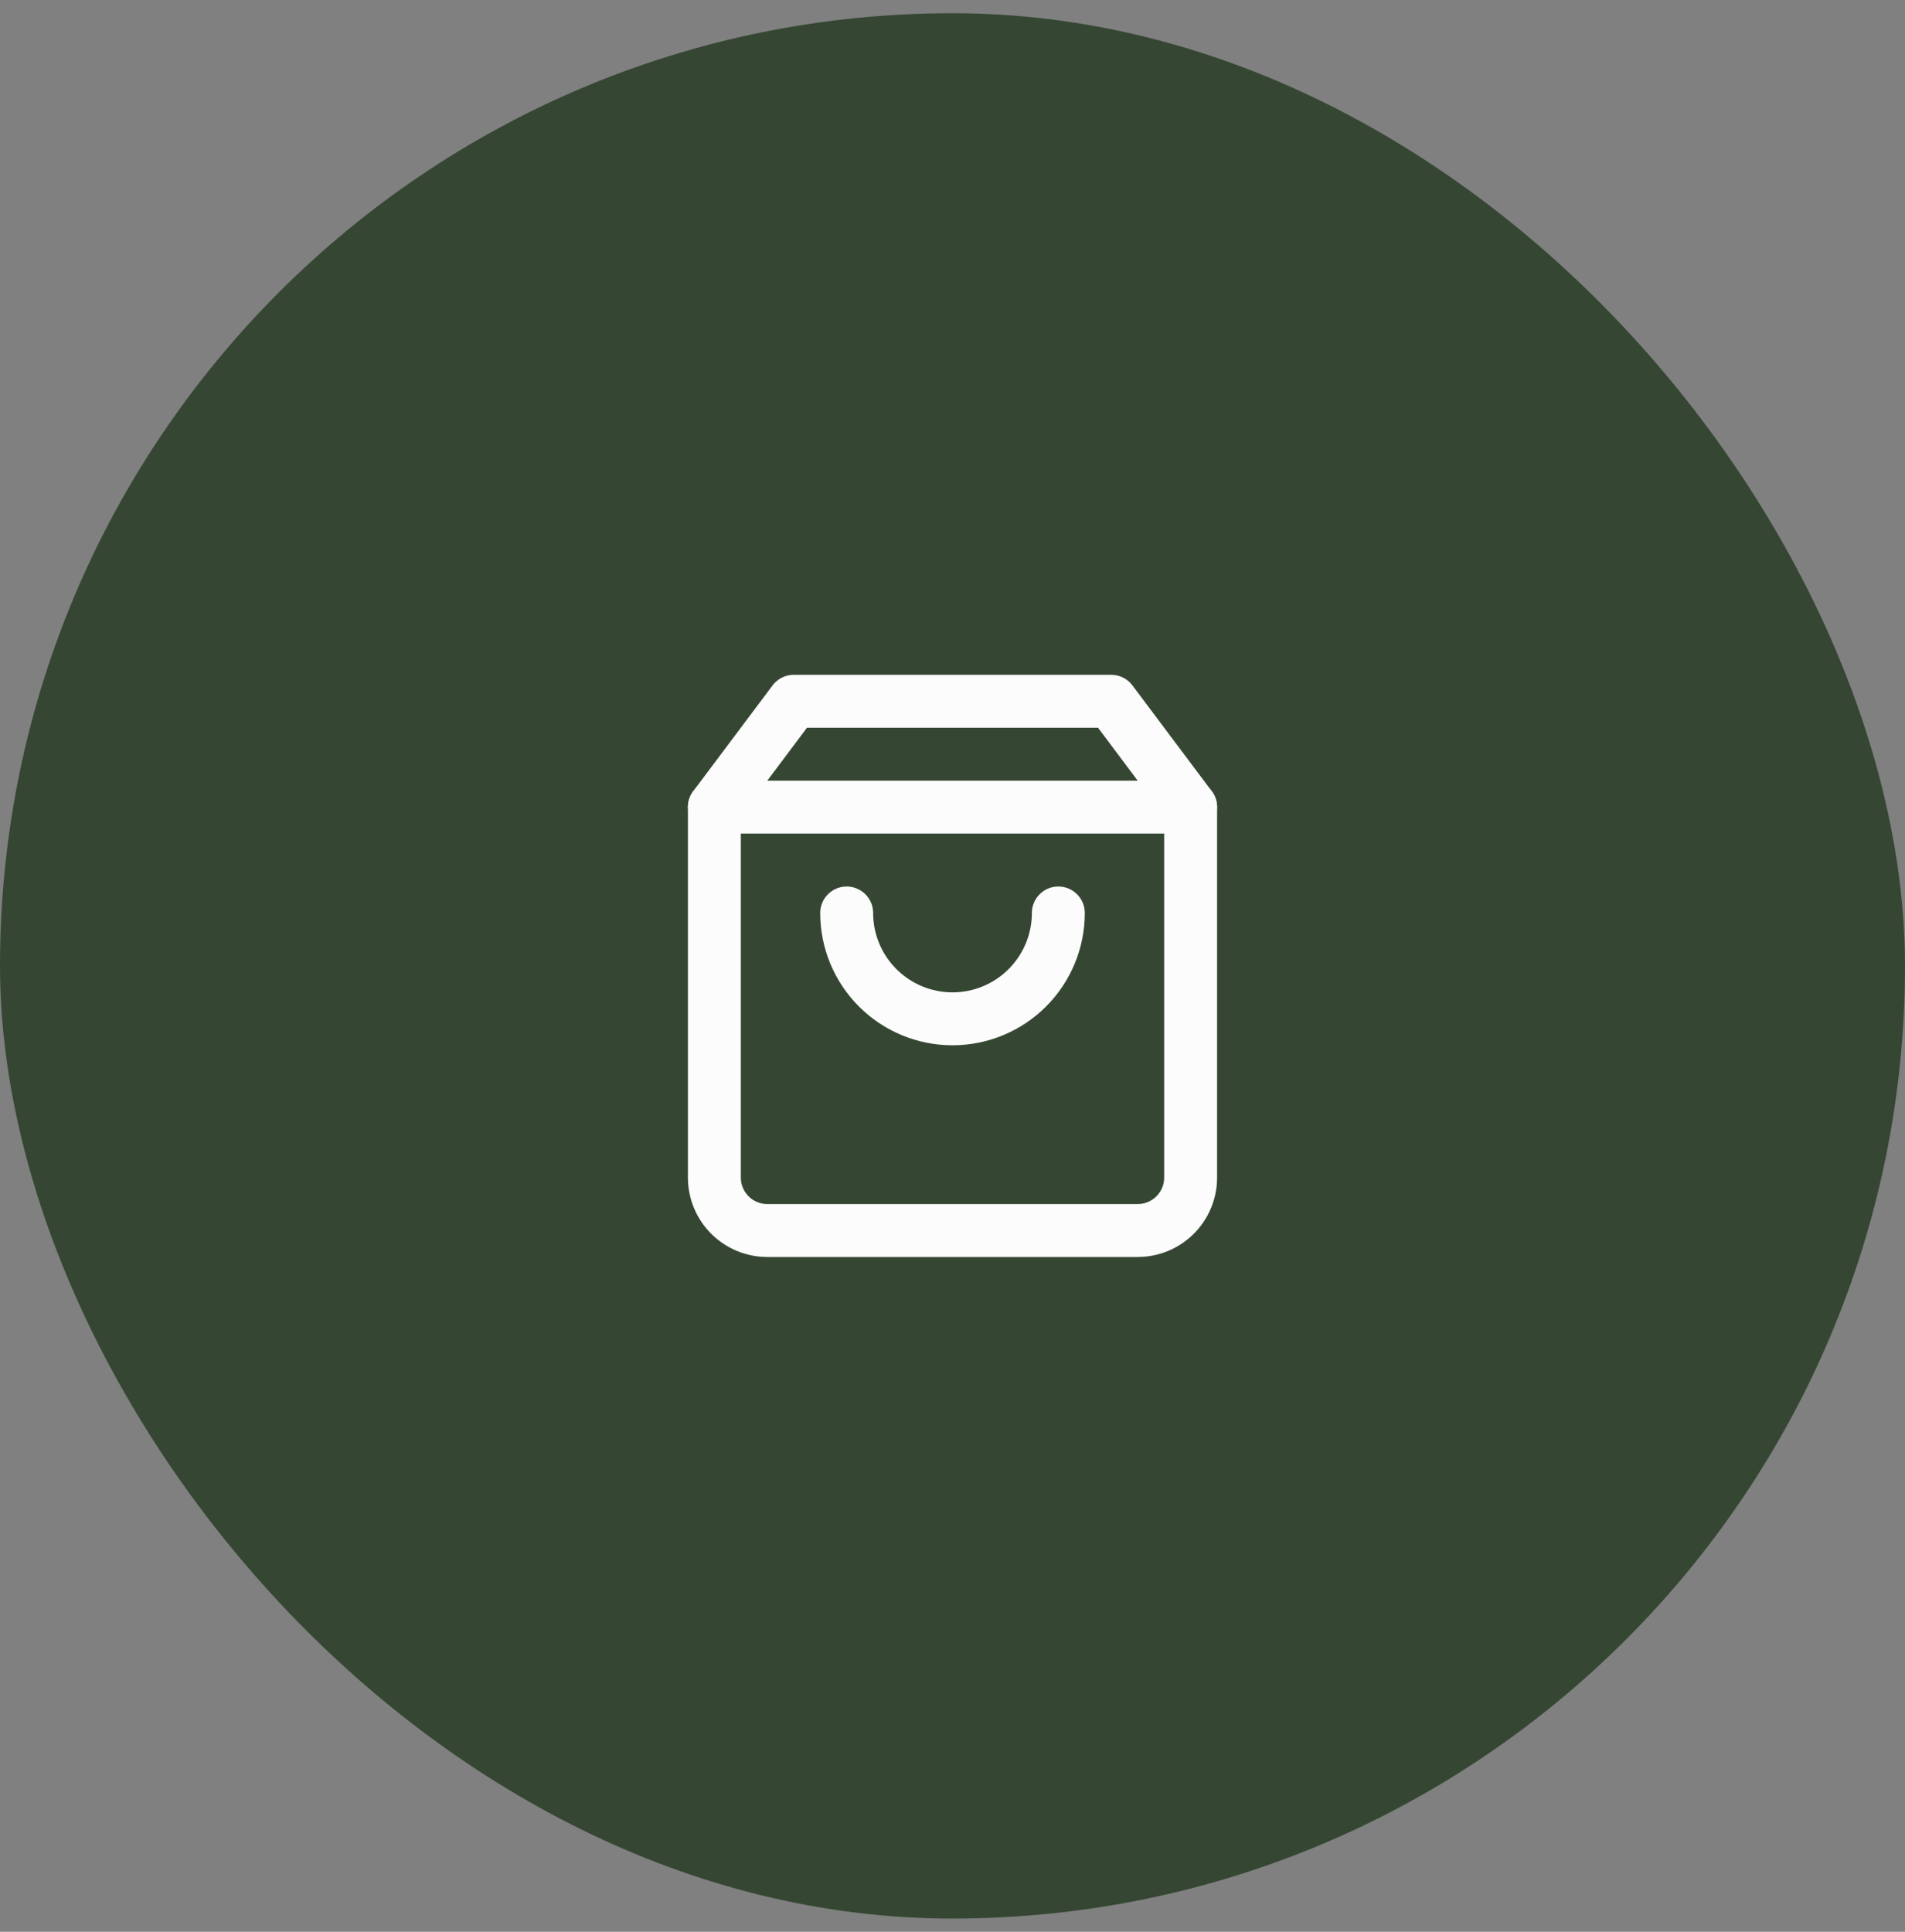 <svg width="72" height="73" viewBox="0 0 72 73" fill="none" xmlns="http://www.w3.org/2000/svg">
<rect x="0" y="0" width="72" height="73" fill="#808080" stroke="none"/>
<rect y="0.5" width="72" height="72" rx="36" fill="#354733"/>
<path d="M30 26.5L27 30.5V44.5C27 45.03 27.211 45.539 27.586 45.914C27.961 46.289 28.47 46.5 29 46.5H43C43.53 46.5 44.039 46.289 44.414 45.914C44.789 45.539 45 45.03 45 44.5V30.5L42 26.5H30Z" stroke="#FCFCFC" stroke-width="2" stroke-linecap="round" stroke-linejoin="round"/>
<path d="M27 30.5H45" stroke="#FCFCFC" stroke-width="2" stroke-linecap="round" stroke-linejoin="round"/>
<path d="M40 34.5C40 35.561 39.579 36.578 38.828 37.328C38.078 38.079 37.061 38.5 36 38.5C34.939 38.5 33.922 38.079 33.172 37.328C32.421 36.578 32 35.561 32 34.5" stroke="#FCFCFC" stroke-width="2" stroke-linecap="round" stroke-linejoin="round"/>
</svg>
